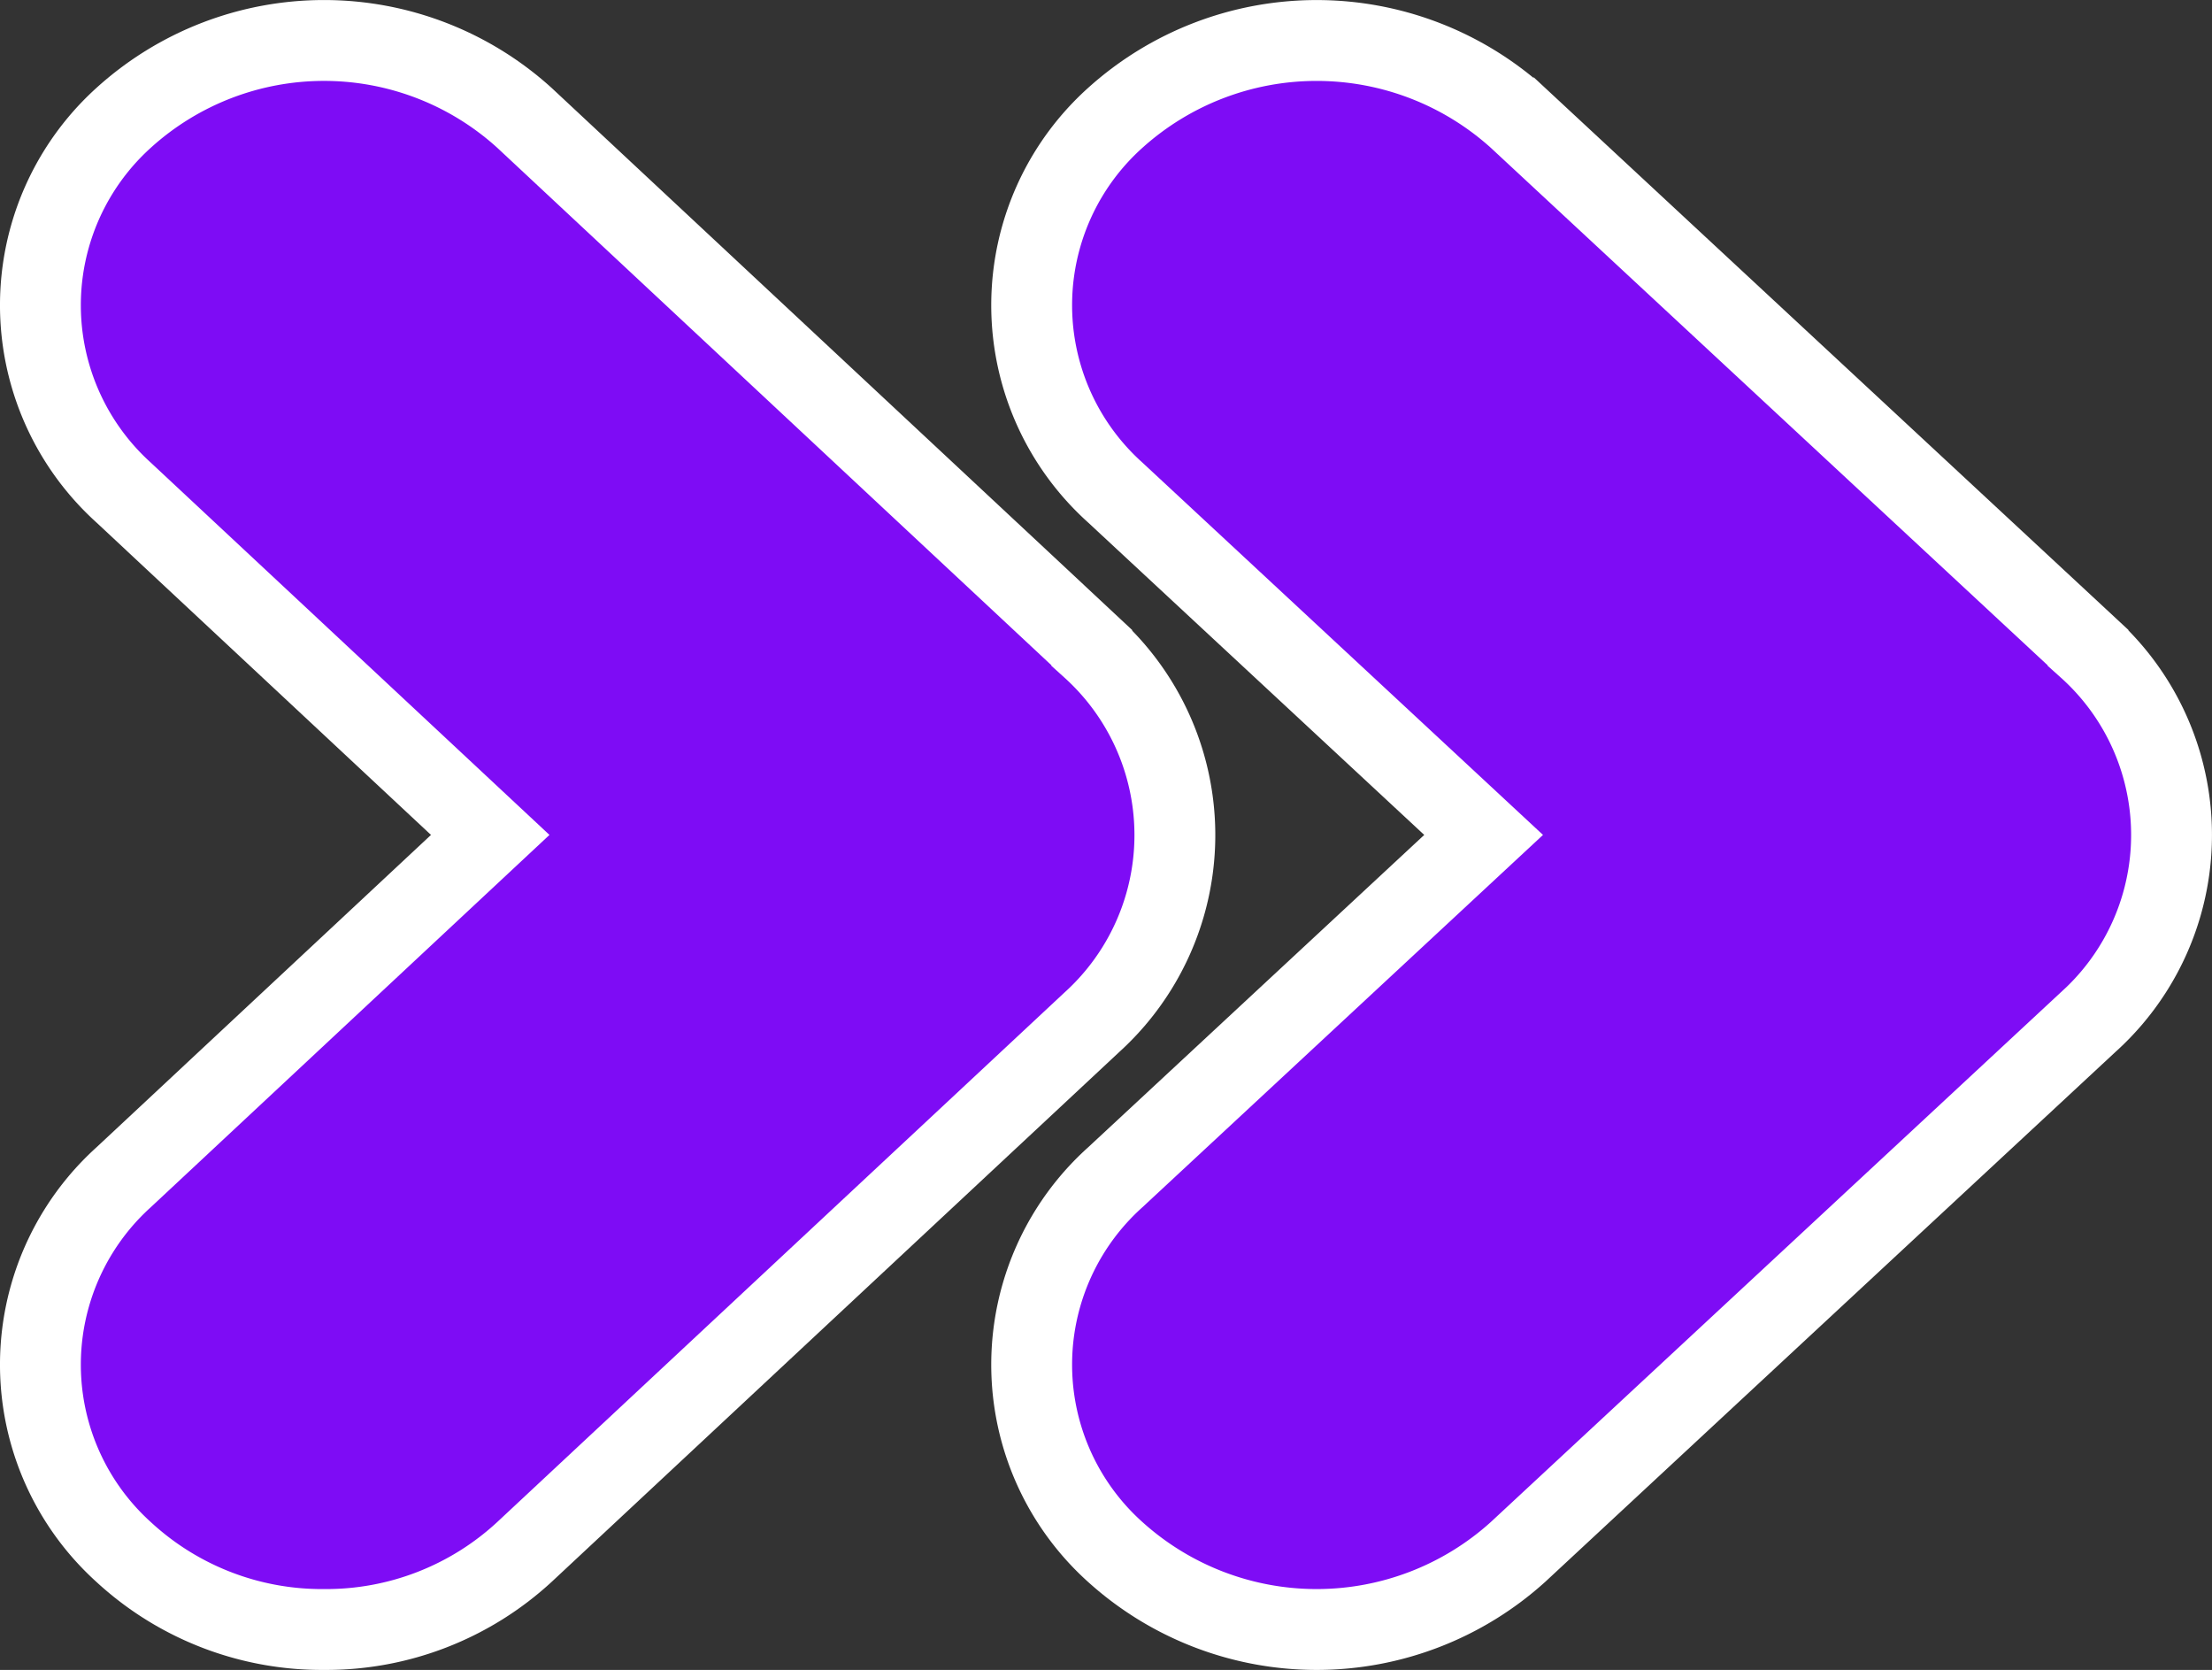 <svg xmlns="http://www.w3.org/2000/svg" width="54.719" height="41.3" viewBox="0 0 54.719 41.3"><rect x="0" y="0" width="54.719" height="41.3" fill="#333333" stroke="none"/><defs><style>.a{fill:#7e0cf5;stroke:#fff;stroke-width:2px;}</style></defs><g transform="translate(-29.938 -33.376)"><g transform="translate(30.938 34.376)"><path class="a" d="M250.131,63.033l-14.1-13.1a7.44,7.44,0,0,0-9.967,0,6.225,6.225,0,0,0,0,9.262l9.115,8.47-9.115,8.47a6.225,6.225,0,0,0,0,9.262,7.43,7.43,0,0,0,9.967,0l14.1-13.1a6.225,6.225,0,0,0,0-9.262Z" transform="translate(-199.478 -48.016)"/><path class="a" d="M26.008,63.033l-14.032-13.1a7.379,7.379,0,0,0-9.921,0,6.245,6.245,0,0,0,0,9.262l9.072,8.47-9.072,8.47a6.245,6.245,0,0,0,0,9.262,7.227,7.227,0,0,0,4.96,1.919,7.227,7.227,0,0,0,4.96-1.919L26.008,72.3a6.245,6.245,0,0,0,0-9.262Z" transform="translate(0 -48.016)"/></g></g></svg>